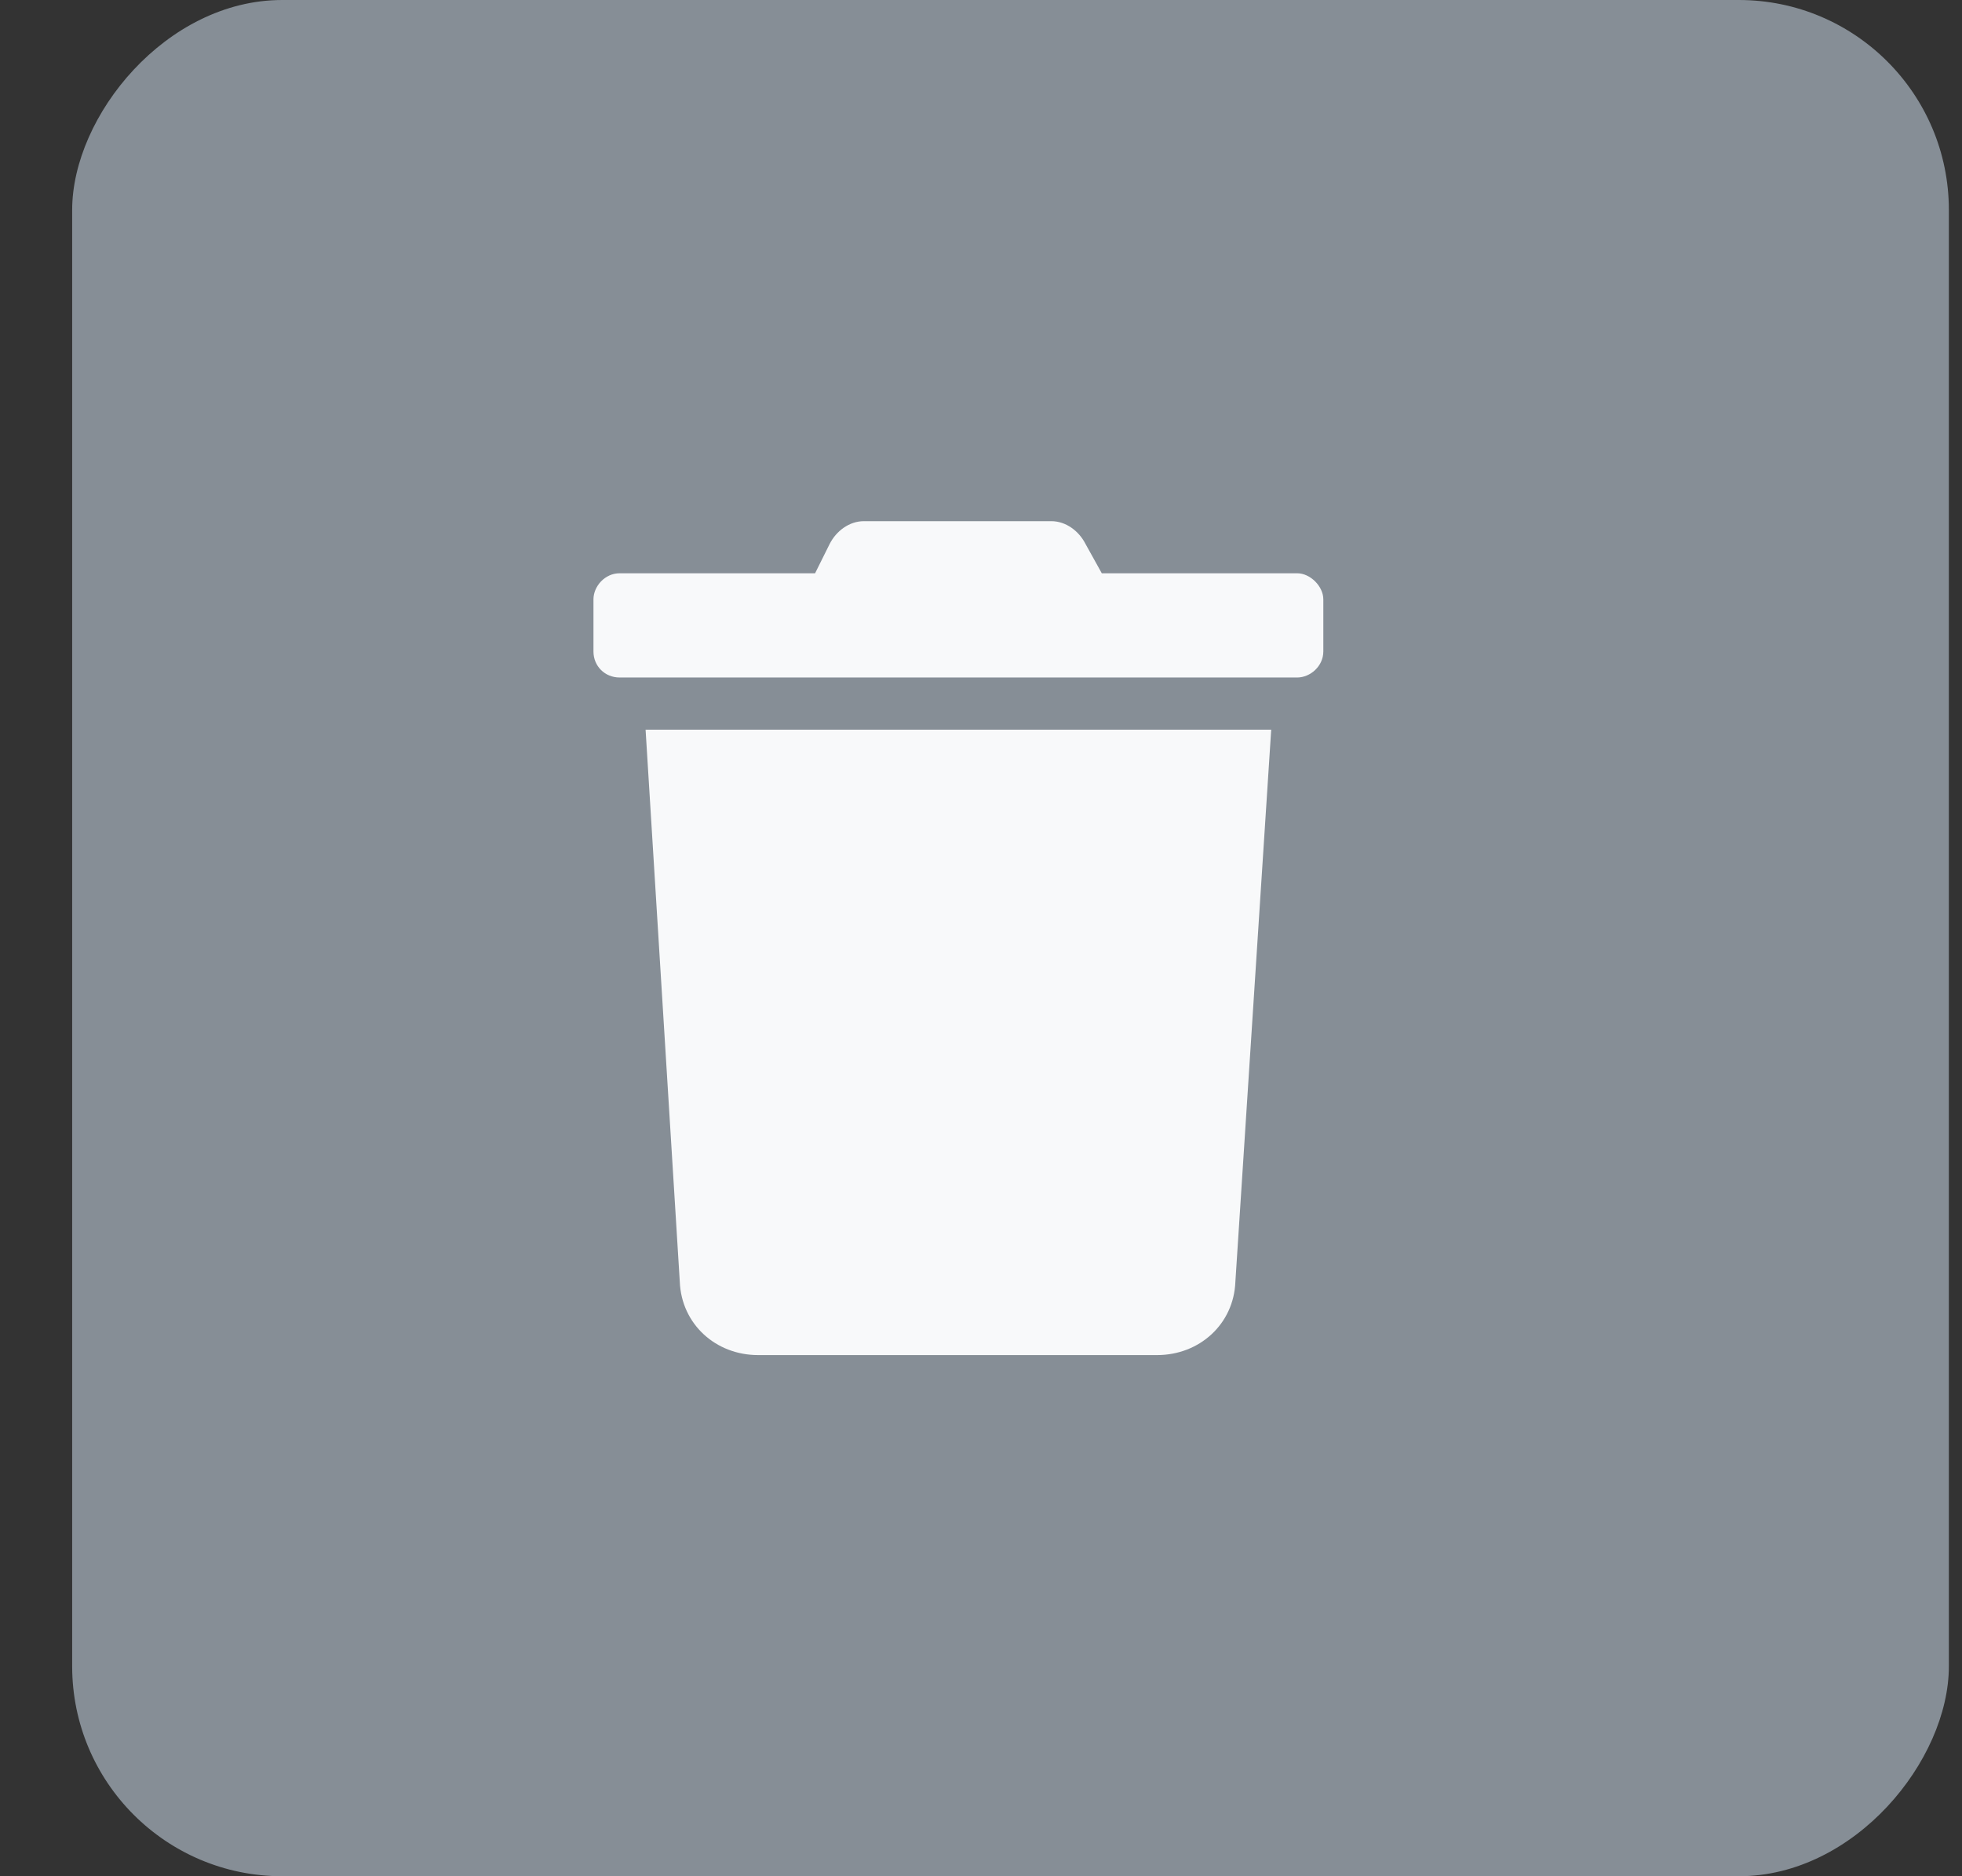 <svg width="23" height="22" viewBox="0 0 23 22" fill="none" xmlns="http://www.w3.org/2000/svg">
<rect x="0" y="0" width="23" height="22" fill="#333333" stroke="none"/>
<rect width="22" height="22" rx="2.462" transform="matrix(-1 0 0 1 22.846 0)" fill="#868E96"/>
<path d="M15.207 6.722H12.916L12.725 6.378C12.648 6.226 12.495 6.111 12.324 6.111H10.127C9.956 6.111 9.803 6.226 9.726 6.378L9.555 6.722H7.263C7.091 6.722 6.957 6.875 6.957 7.028V7.639C6.957 7.811 7.091 7.944 7.263 7.944H15.207C15.36 7.944 15.513 7.811 15.513 7.639V7.028C15.513 6.875 15.36 6.722 15.207 6.722ZM7.969 15.03C7.989 15.526 8.39 15.889 8.886 15.889H13.565C14.061 15.889 14.463 15.526 14.482 15.03L14.902 8.556H7.568L7.969 15.03Z" fill="#F8F9FA"/>
</svg>
